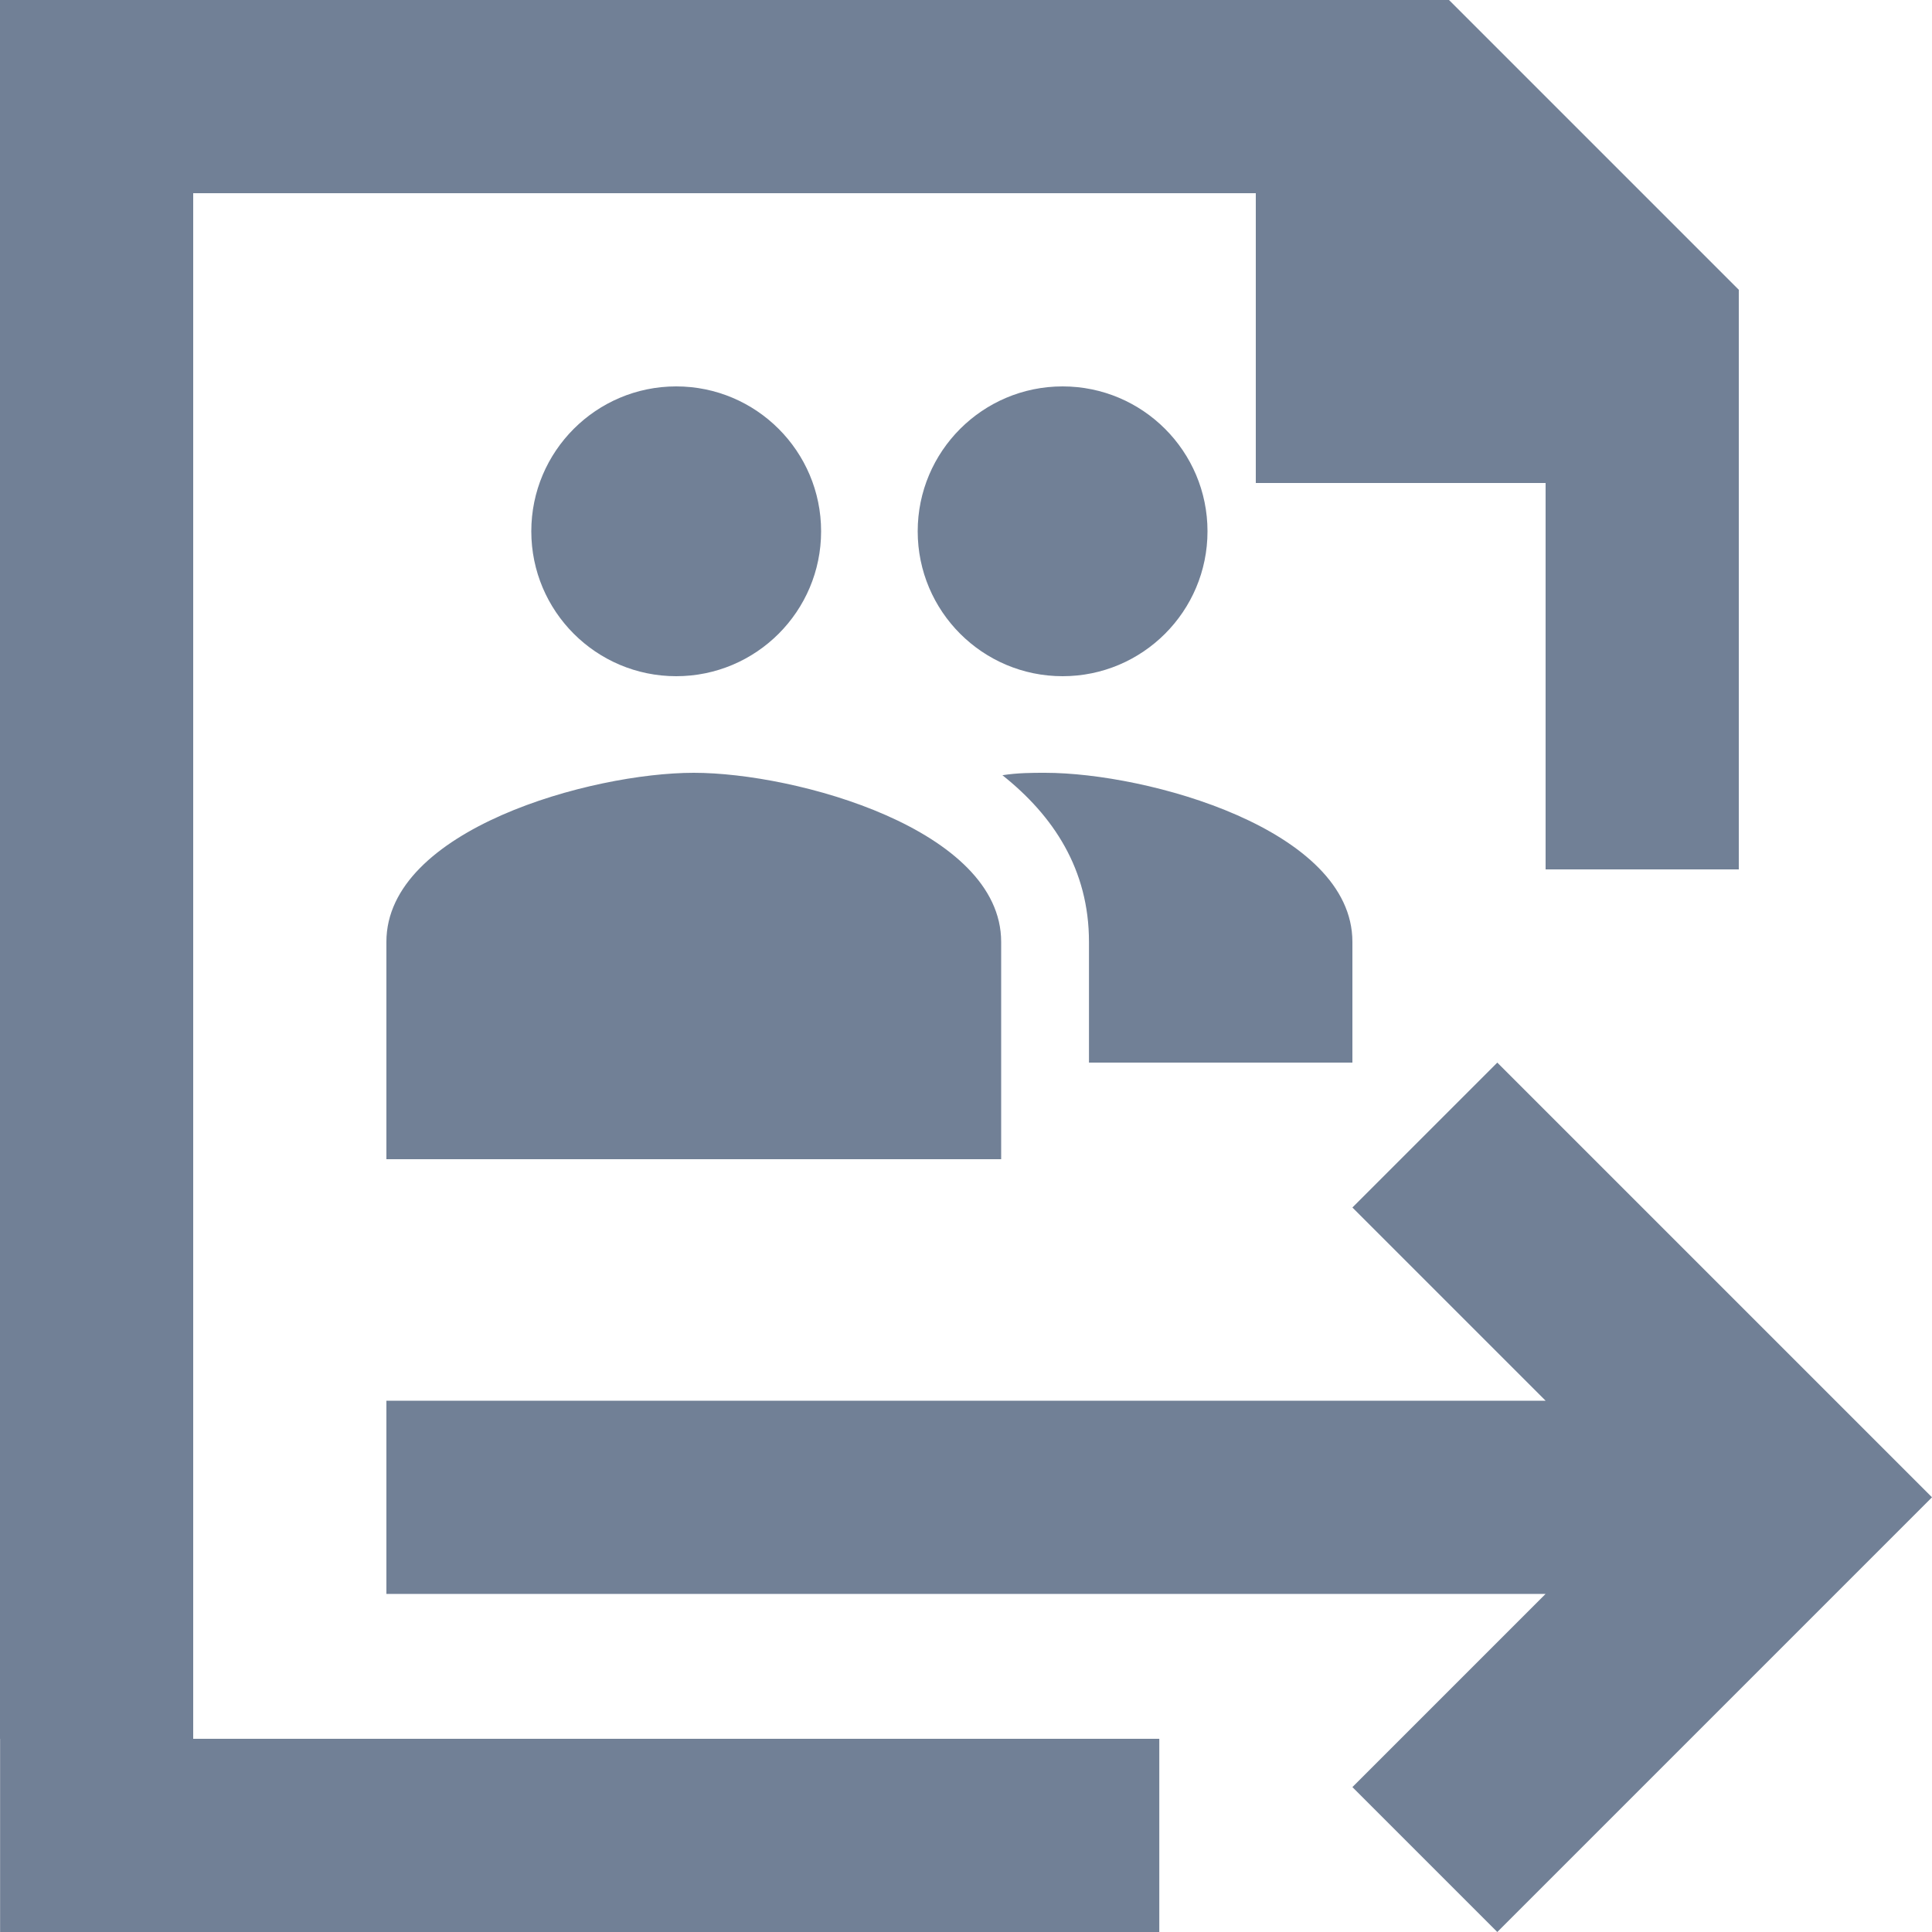 <svg width="20" height="20" viewBox="0 0 20 20" fill="none" xmlns="http://www.w3.org/2000/svg">
<path fill-rule="evenodd" clip-rule="evenodd" d="M0 18V0H0.001H2H13H15H15.001V0.001L18 3V5V9H16V5H13V2H2L2 18H12.001V20H0.001V18H0ZM10.818 8C10.686 8 10.536 8 10.377 8.025C10.905 8.445 11.273 9 11.273 9.75V11H14V9.75C14 8.585 11.877 8 10.818 8ZM7.182 8C6.123 8 4 8.585 4 9.75V12H10.364V9.75C10.364 8.585 8.241 8 7.182 8ZM8.5 5.5C8.5 6.328 7.828 7 7 7C6.172 7 5.5 6.328 5.5 5.5C5.5 4.672 6.172 4 7 4C7.828 4 8.5 4.672 8.5 5.5ZM11 7C11.828 7 12.5 6.328 12.5 5.5C12.5 4.672 11.828 4 11 4C10.172 4 9.5 4.672 9.5 5.5C9.5 6.328 10.172 7 11 7Z" fill="#718096"/>
<path fill-rule="evenodd" clip-rule="evenodd" d="M14 12.5L15.5 11L20 15.5L15.5 20L14 18.5L16 16.5H4V14.5H16L14 12.5Z" fill="#718096"/>
</svg>
